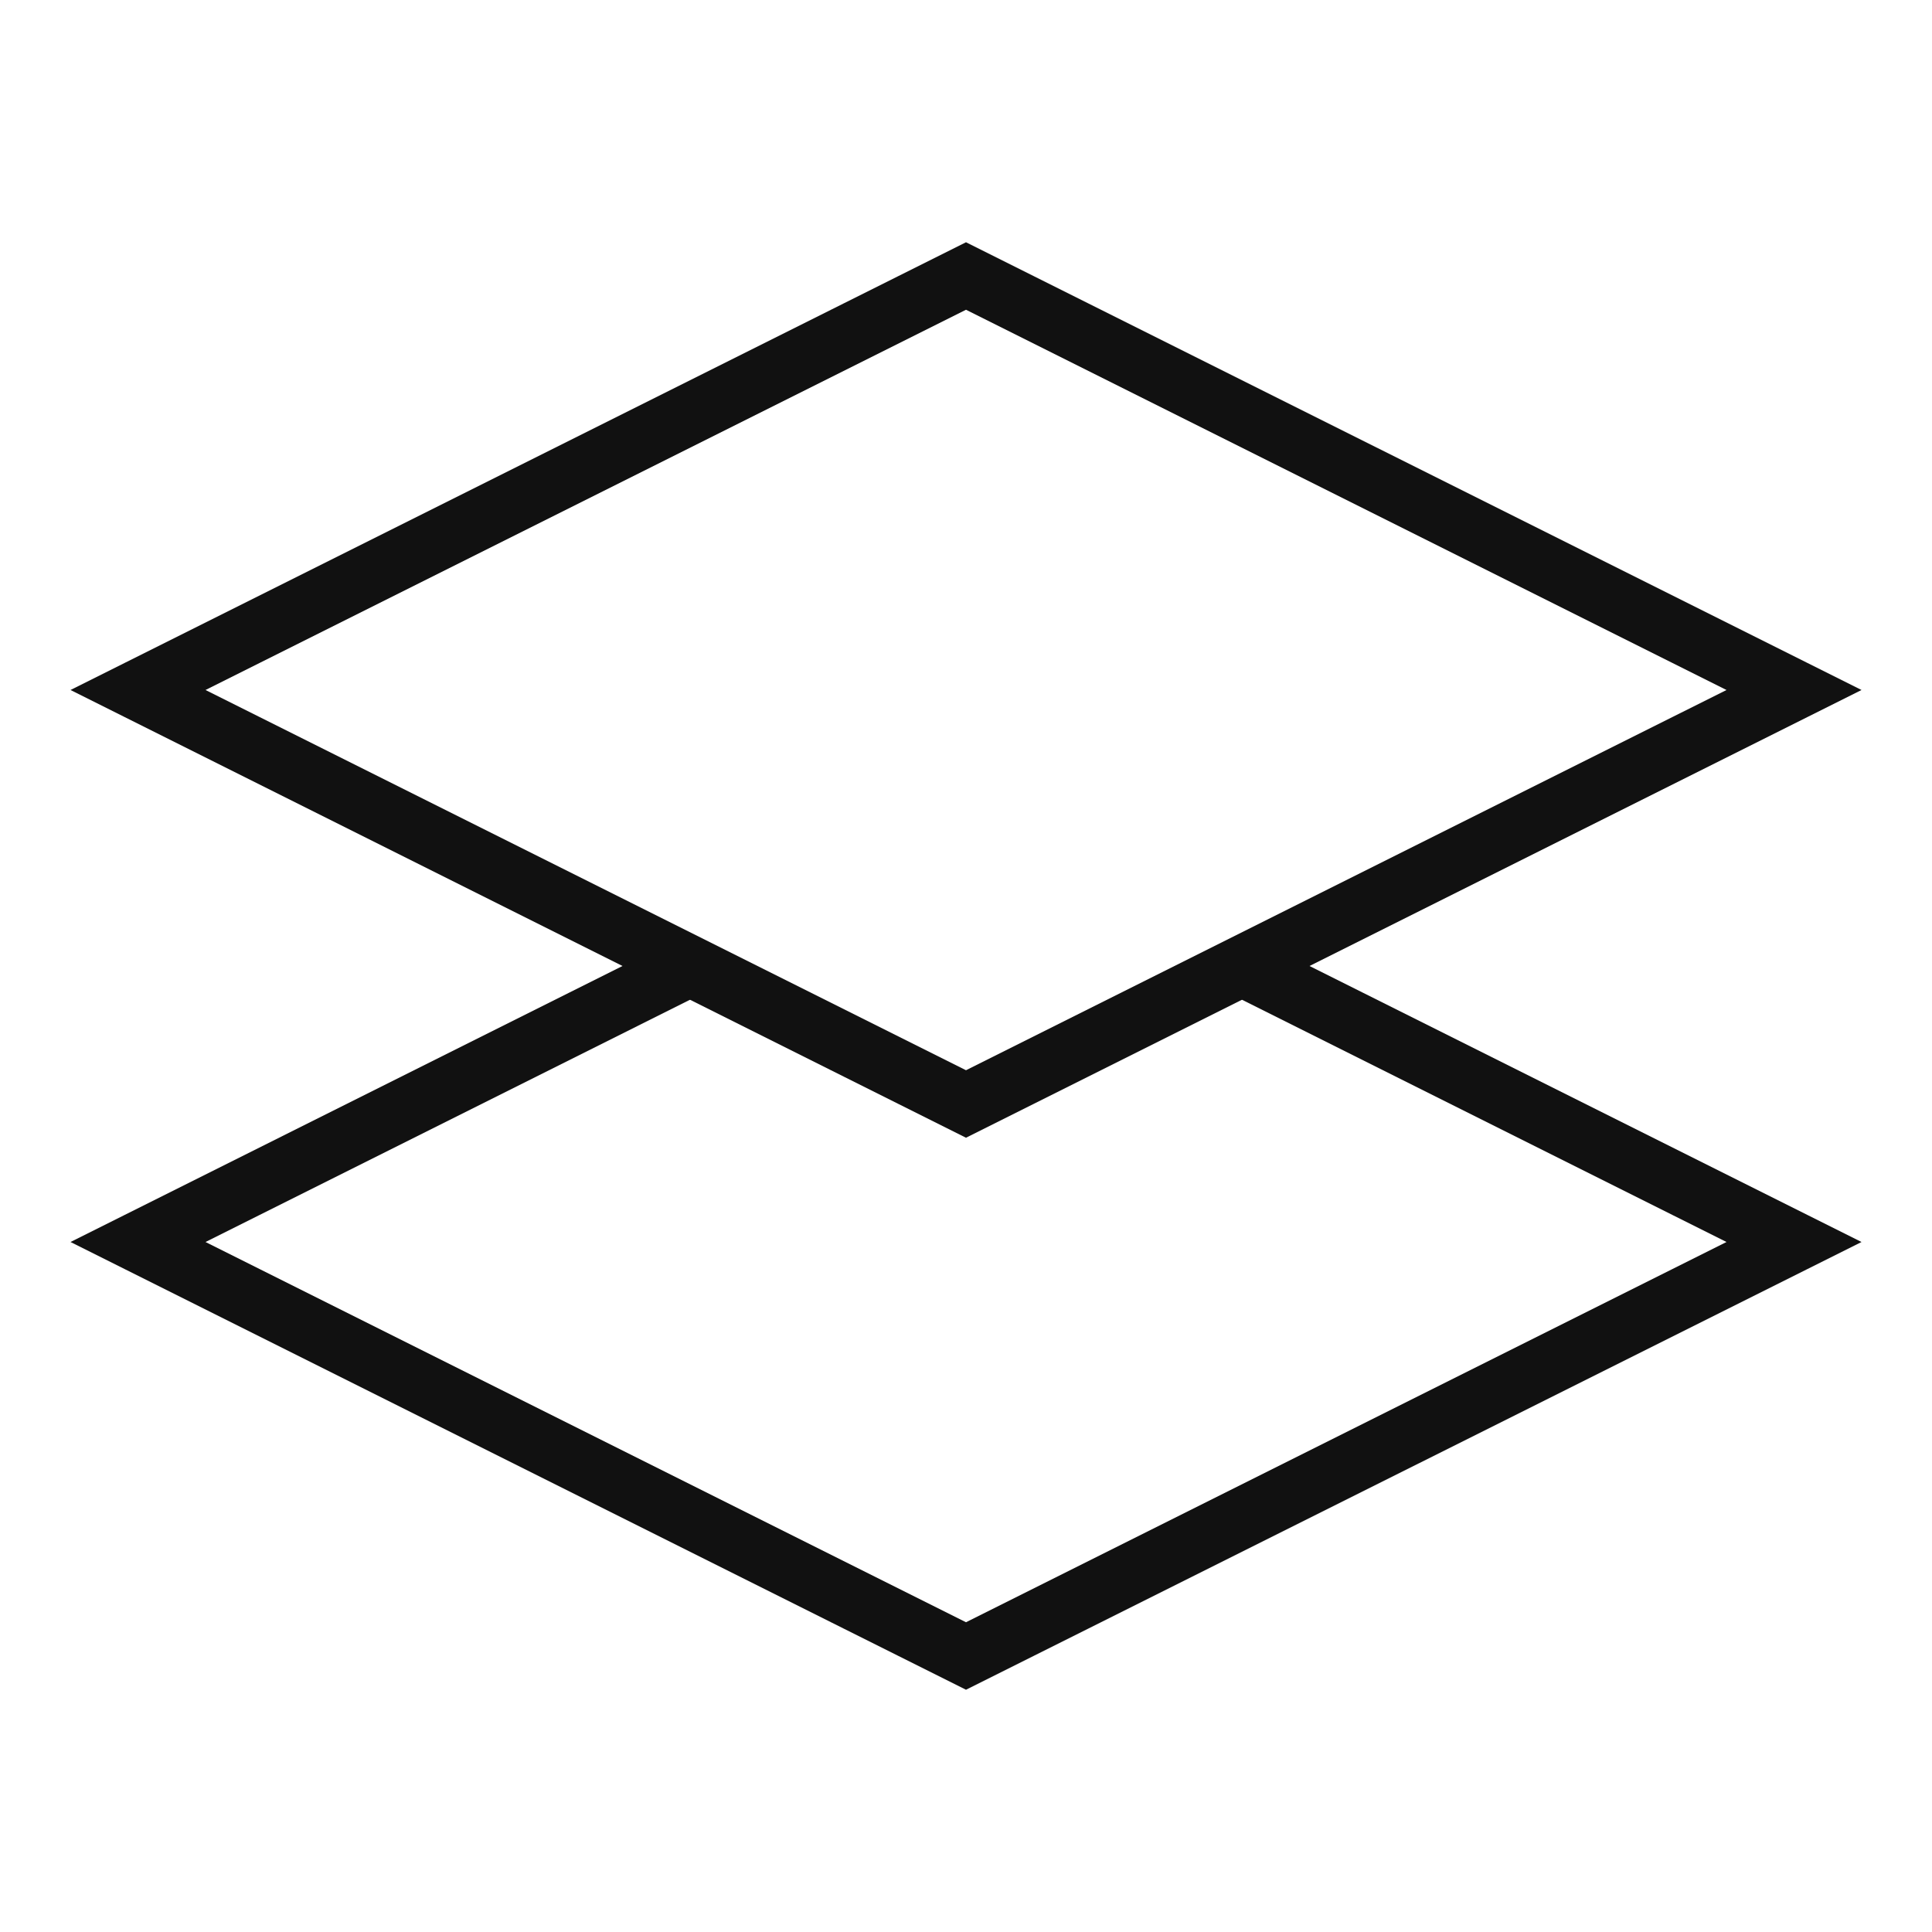 <svg width="64" height="64" viewBox="0 0 64 64" fill="none" xmlns="http://www.w3.org/2000/svg">
<path d="M59.429 22.857L32 36.571L4.572 22.857L32 9.143L59.429 22.857Z" stroke="#111111" stroke-width="2" stroke-miterlimit="5"/>
<path d="M41.143 32L59.429 41.143L32 54.857L4.572 41.143L22.857 32" stroke="#111111" stroke-width="2" stroke-miterlimit="5"/>
</svg>
